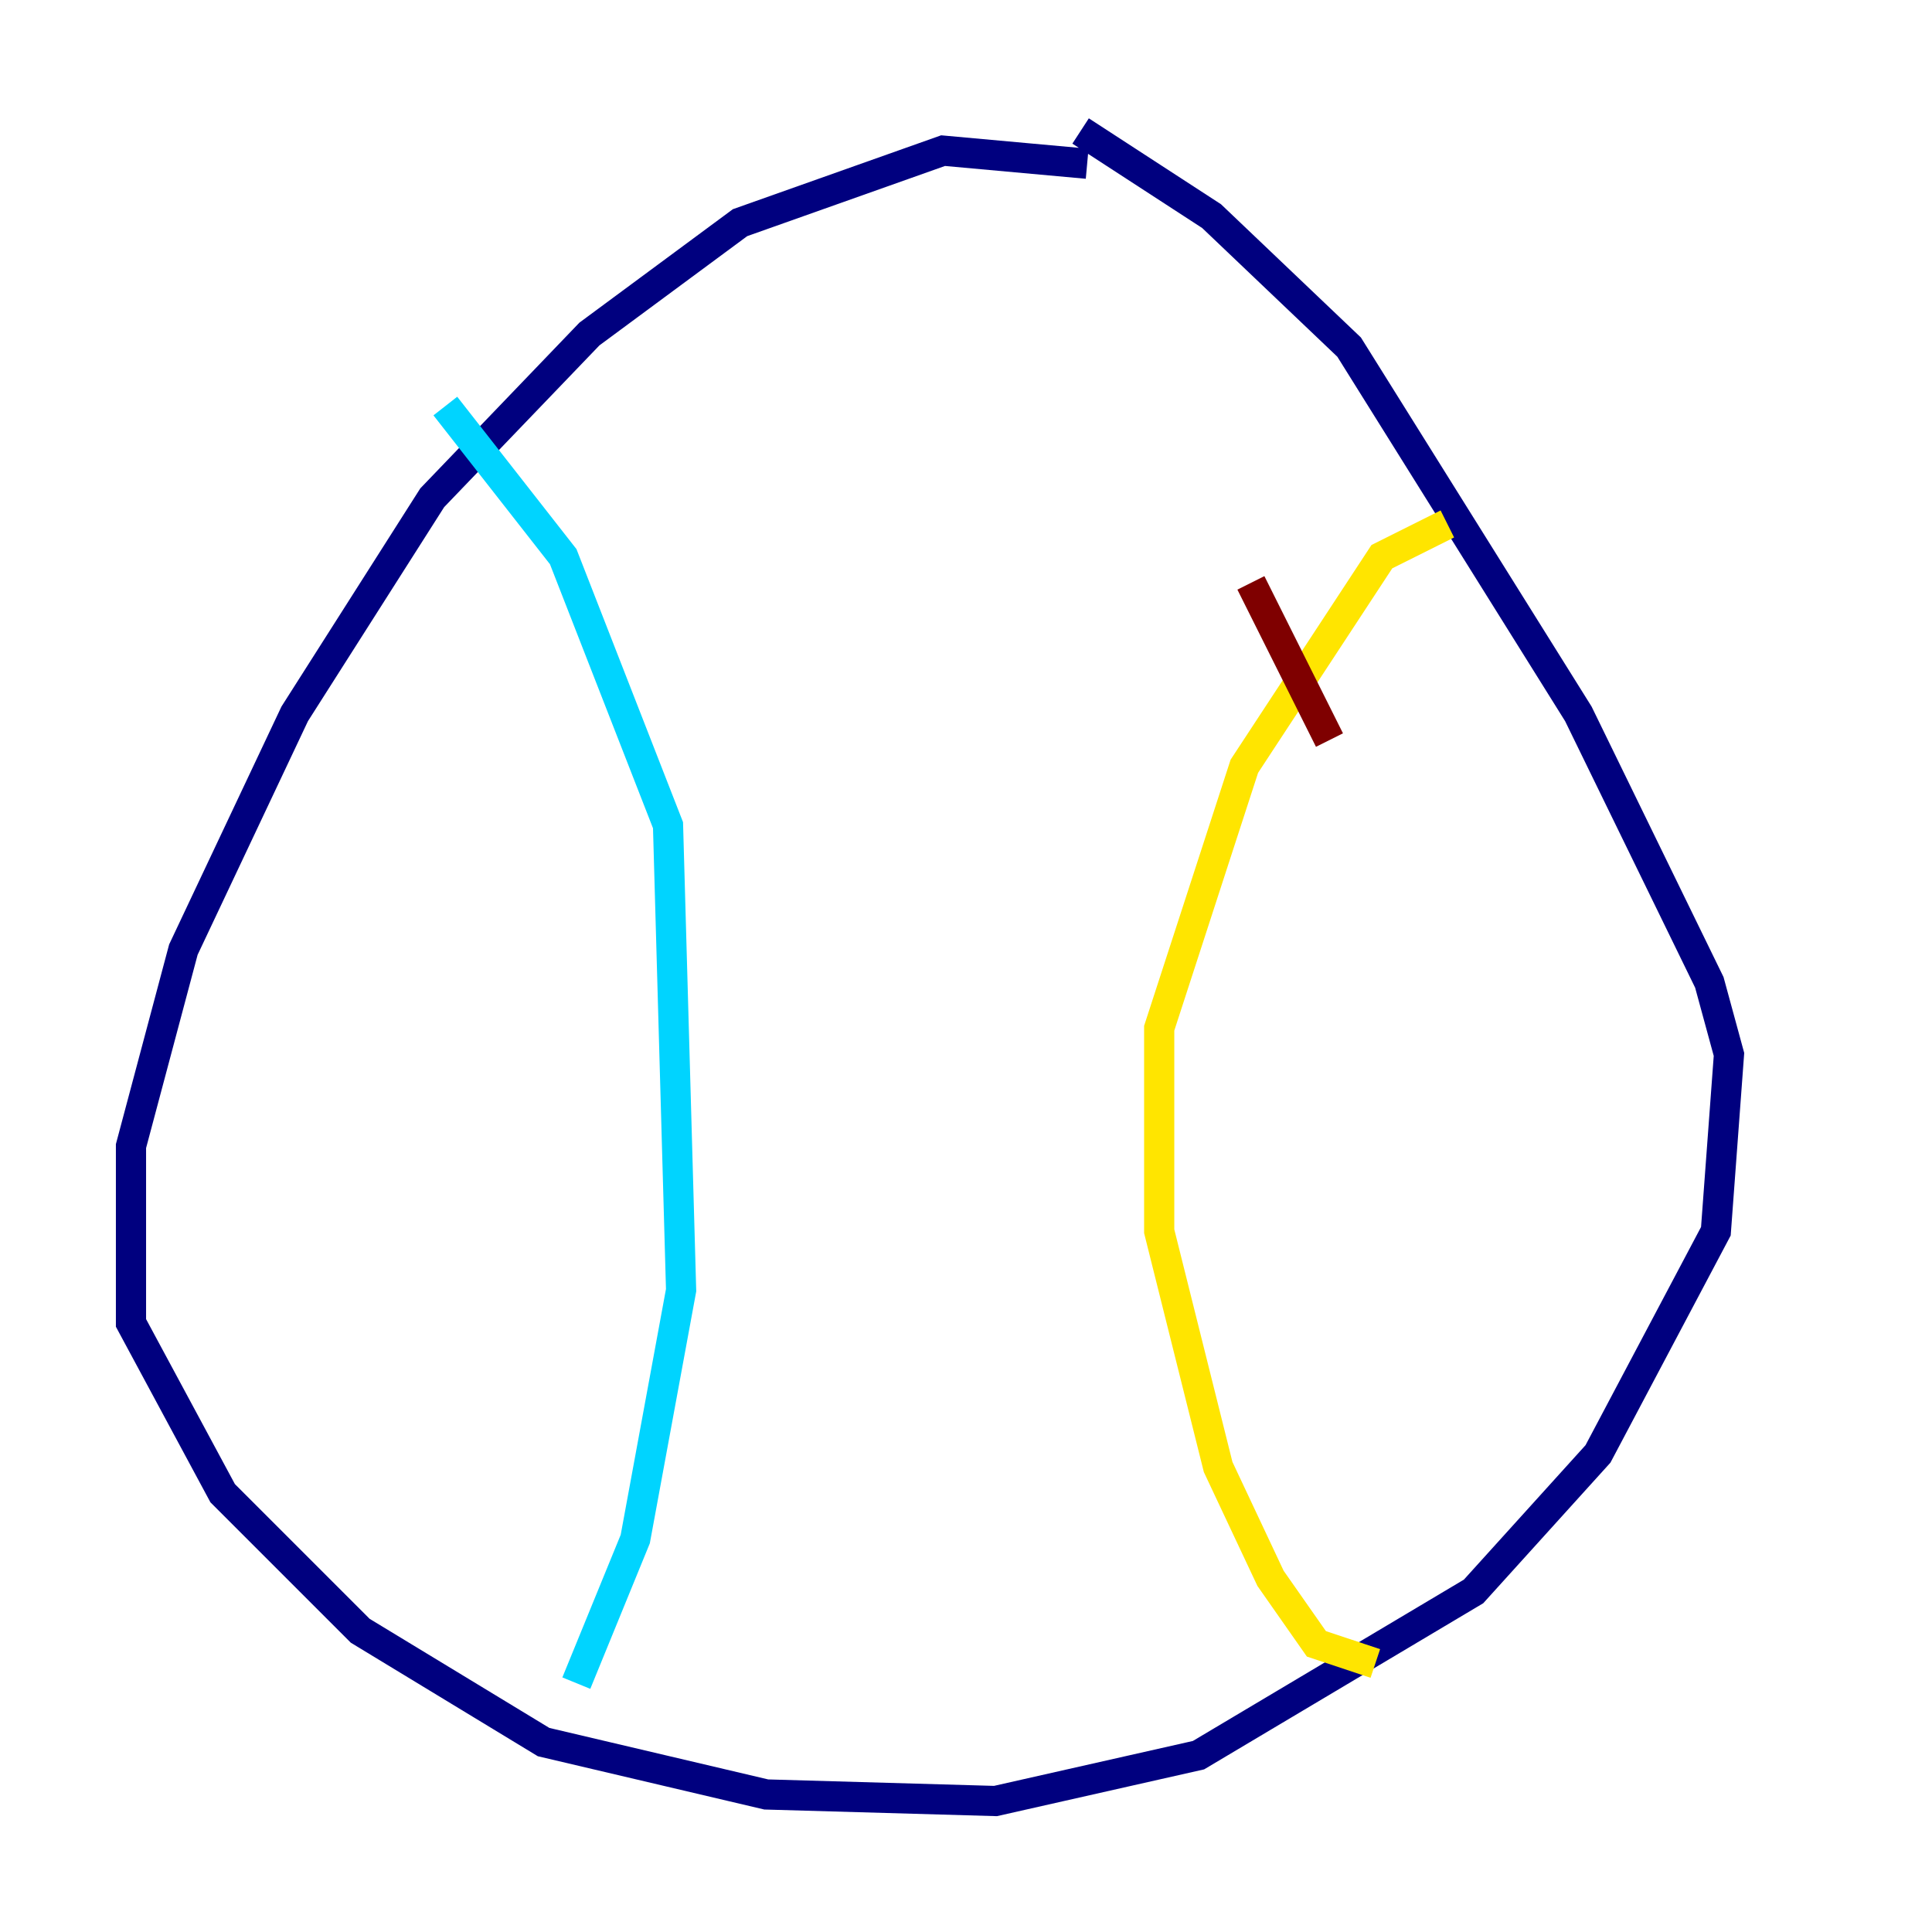 <?xml version="1.0" encoding="utf-8" ?>
<svg baseProfile="tiny" height="128" version="1.2" viewBox="0,0,128,128" width="128" xmlns="http://www.w3.org/2000/svg" xmlns:ev="http://www.w3.org/2001/xml-events" xmlns:xlink="http://www.w3.org/1999/xlink"><defs /><polyline fill="none" points="72.027,10.848 62.481,9.98 49.031,14.752 39.051,22.129 28.637,32.976 19.525,47.295 12.149,62.915 8.678,75.932 8.678,87.647 14.752,98.929 23.864,108.041 36.014,115.417 50.766,118.888 65.953,119.322 79.403,116.285 97.627,105.437 105.871,96.325 113.681,81.573 114.549,69.858 113.248,65.085 104.57,47.295 89.383,22.997 80.271,14.319 71.593,8.678" stroke="#00007f" stroke-width="2" /><polyline fill="none" points="29.505,26.902 37.315,36.881 44.258,54.671 45.125,85.478 42.088,101.966 38.183,111.512" stroke="#00d4ff" stroke-width="2" /><polyline fill="none" points="95.891,34.712 91.552,36.881 82.441,50.766 76.8,68.122 76.8,81.573 80.705,97.193 84.176,104.57 87.214,108.909 91.119,110.21" stroke="#ffe500" stroke-width="2" /><polyline fill="none" points="82.875,38.617 88.081,49.031" stroke="#7f0000" stroke-width="2" /></svg>